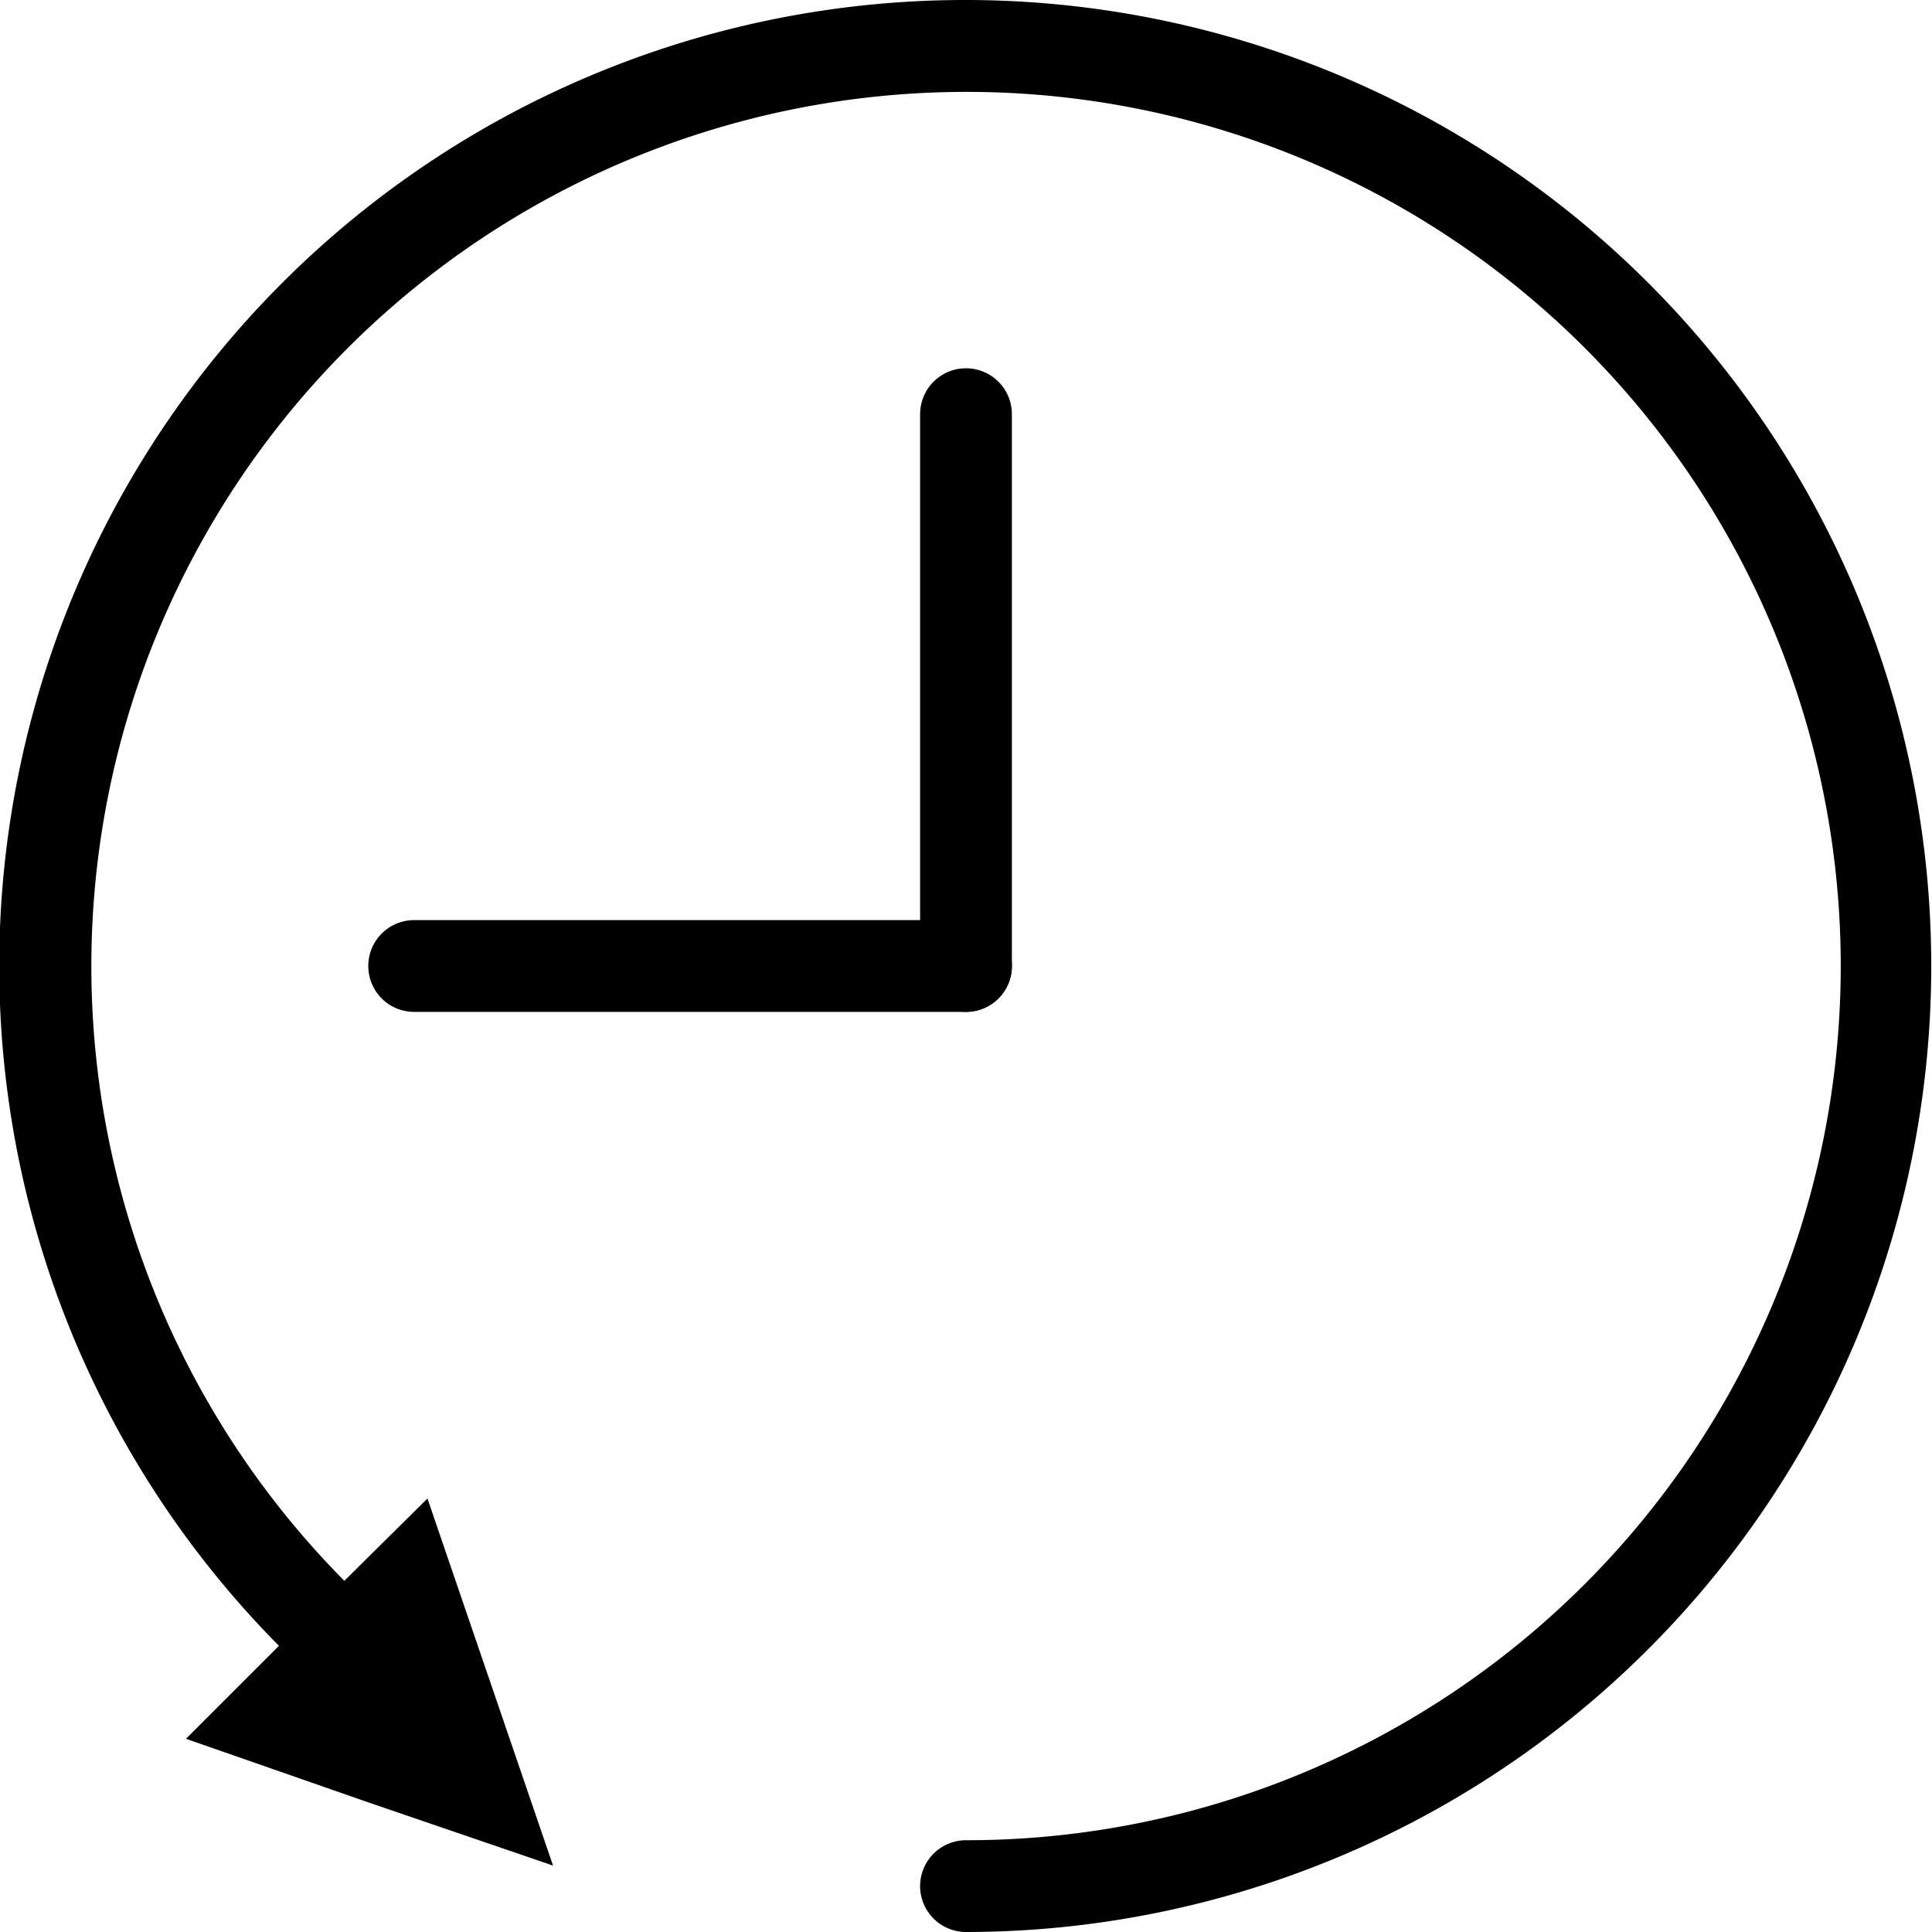 <svg xmlns="http://www.w3.org/2000/svg" viewBox="0 0 16 16"><title>Declaring Session</title><g id="Warstwa_2" data-name="Warstwa 2"><g id="Menu"><path d="M8,16a.38.38,0,1,1,0-.76A7.24,7.24,0,0,0,10.82,1.33,7.25,7.25,0,0,0,1.33,5.18a7.23,7.23,0,0,0,1.55,7.94.38.38,0,0,1-.54.54A8,8,0,1,1,8,16Z"/><path d="M8,8.38A.38.38,0,0,1,7.62,8V3.43a.38.38,0,1,1,.76,0V8A.38.38,0,0,1,8,8.38Z"/><path d="M8,8.38H3.43a.38.38,0,0,1,0-.76H8a.38.38,0,0,1,0,.76Z"/><polygon points="2.54 13.4 3.54 12.41 4.06 13.93 4.58 15.45 3.06 14.93 1.54 14.4 2.54 13.4"/></g></g></svg>
